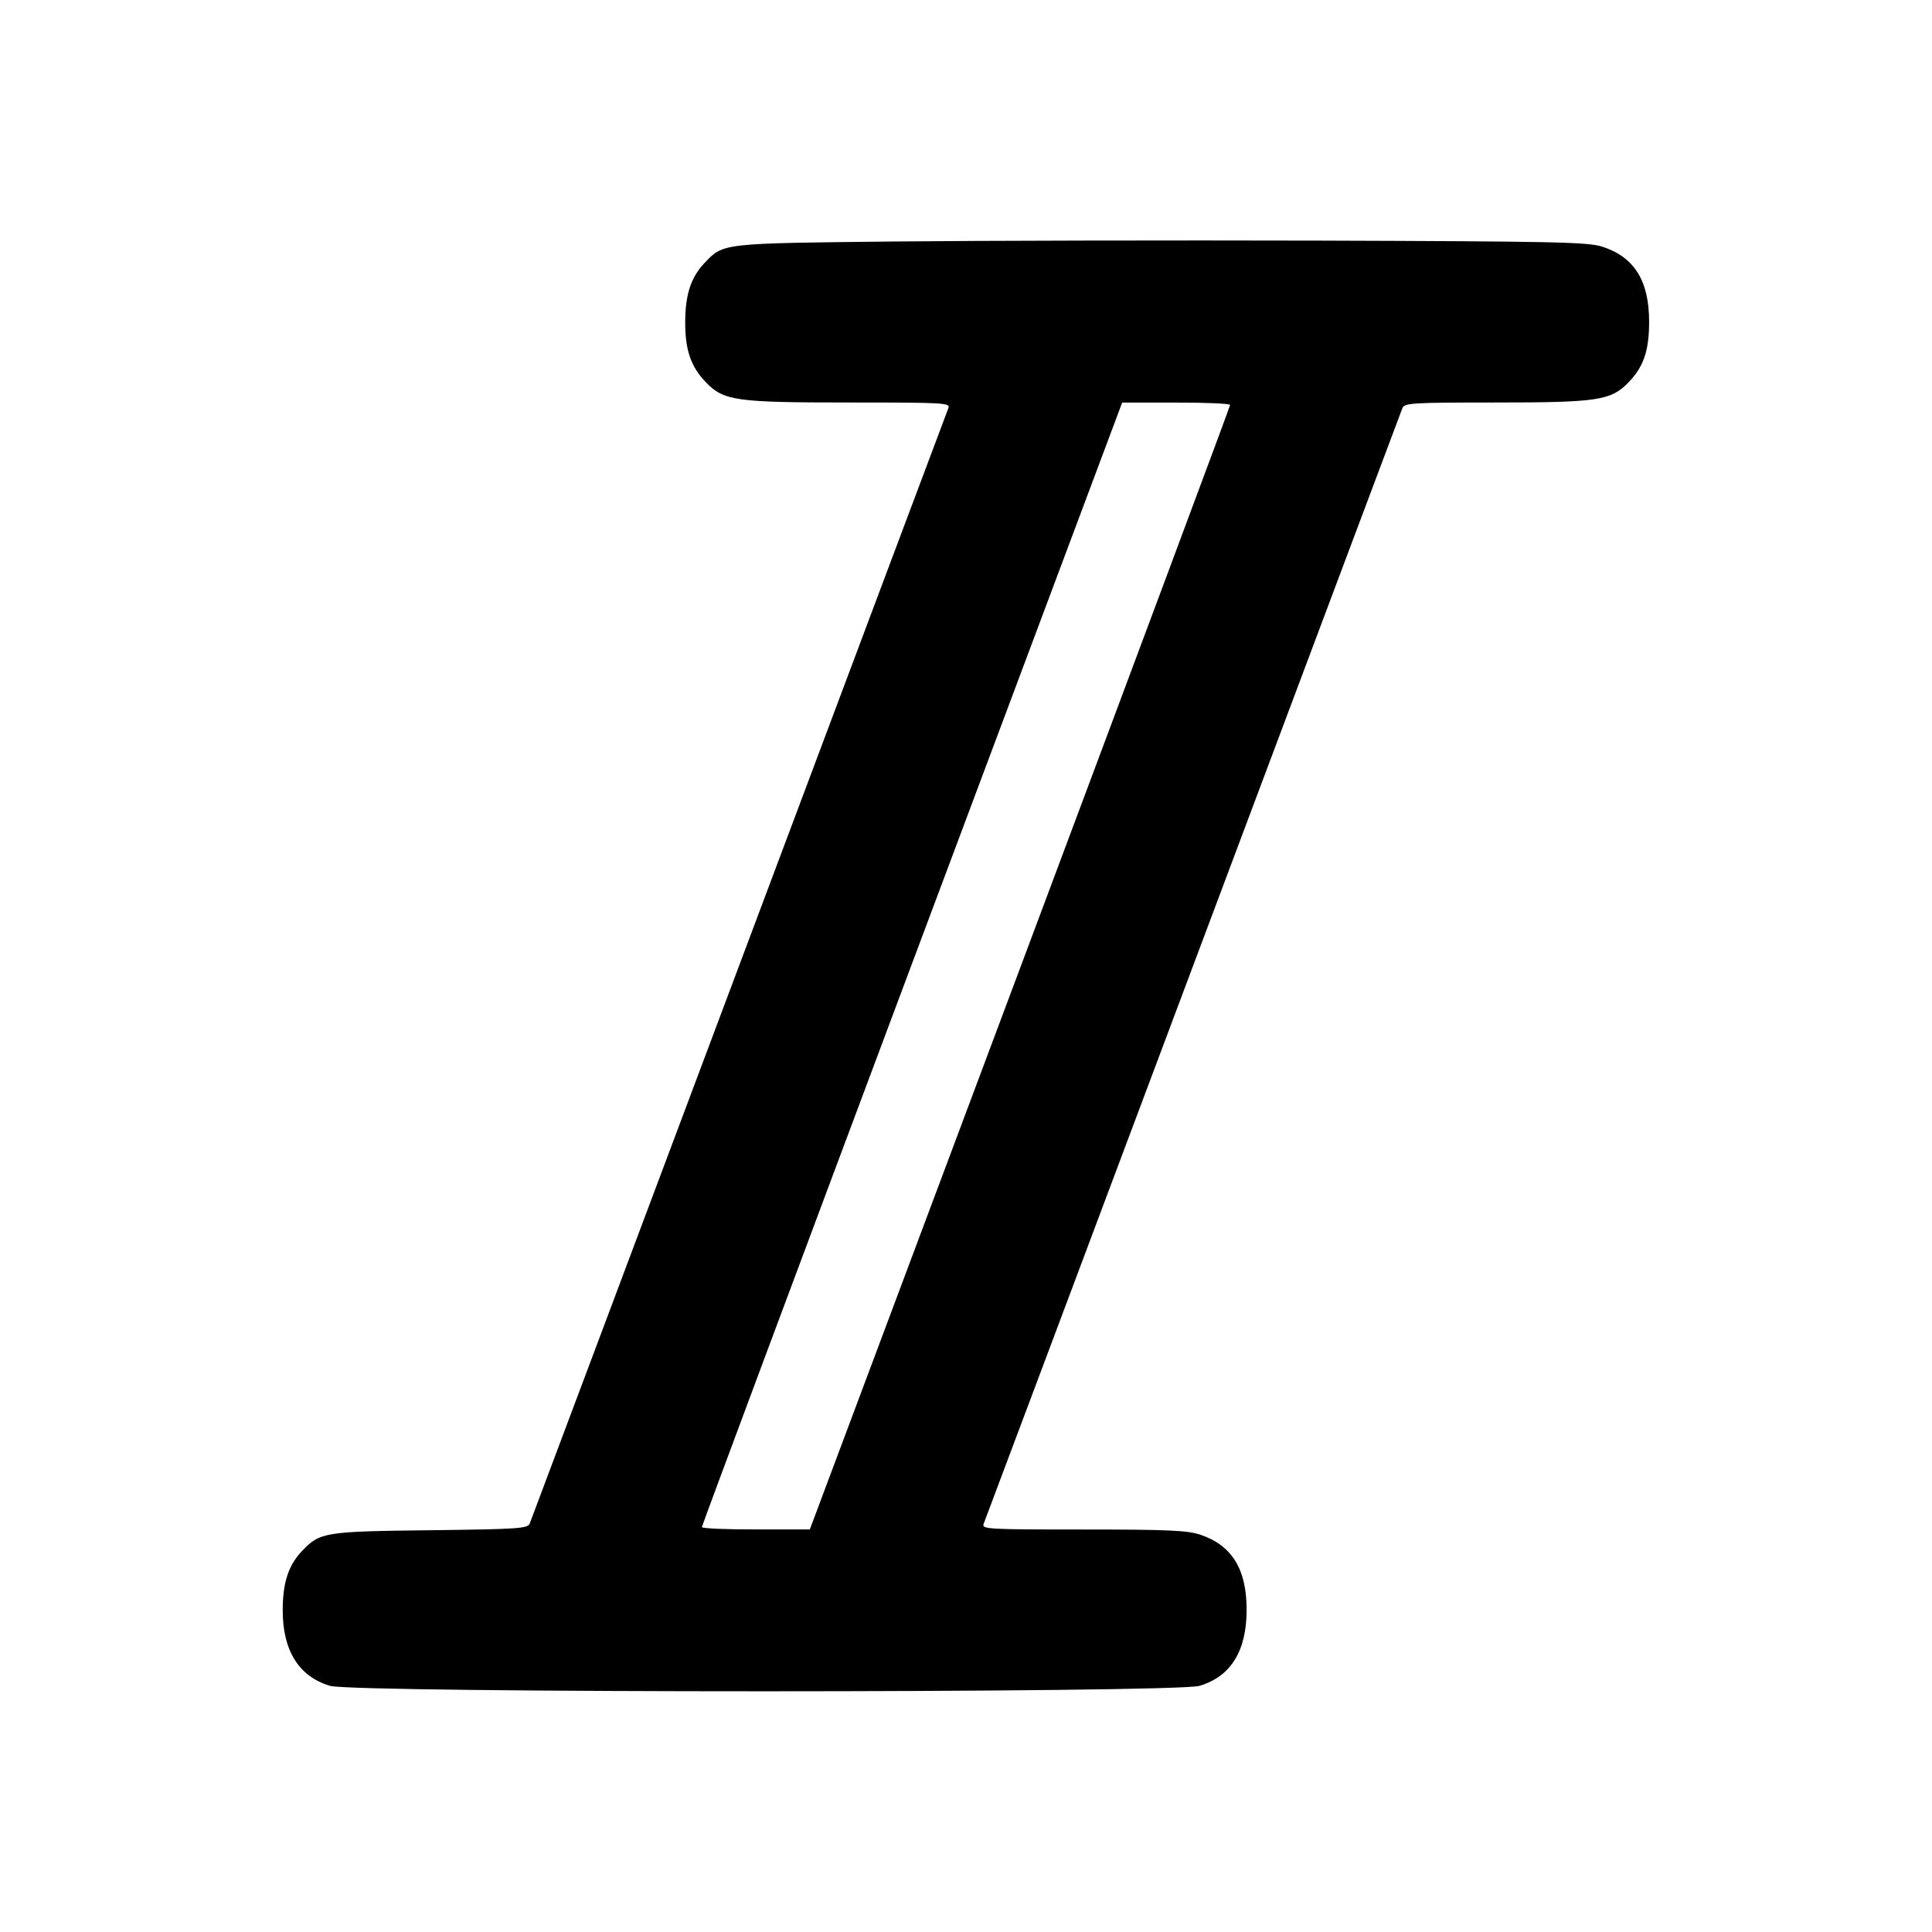 <svg width="24" height="24" viewBox="0 0 24 24" fill="none" xmlns="http://www.w3.org/2000/svg"><path d="M11.100 3.000 C 8.954 3.023,8.988 3.019,8.752 3.267 C 8.584 3.443,8.513 3.658,8.512 3.997 C 8.510 4.348,8.582 4.556,8.771 4.751 C 8.992 4.979,9.141 5.000,10.552 5.000 C 11.733 5.000,11.807 5.004,11.781 5.070 C 11.766 5.109,10.595 8.227,9.180 12.000 C 7.765 15.773,6.594 18.890,6.580 18.927 C 6.556 18.988,6.433 18.996,5.347 19.009 C 4.030 19.024,3.975 19.033,3.752 19.267 C 3.584 19.443,3.513 19.658,3.512 19.997 C 3.510 20.502,3.711 20.826,4.099 20.942 C 4.401 21.033,14.597 21.032,14.901 20.942 C 15.290 20.826,15.486 20.509,15.486 19.997 C 15.486 19.491,15.303 19.196,14.909 19.064 C 14.749 19.011,14.505 19.000,13.454 19.000 C 12.268 19.000,12.193 18.996,12.219 18.930 C 12.234 18.892,13.405 15.773,14.820 12.000 C 16.235 8.227,17.406 5.109,17.421 5.070 C 17.446 5.006,17.539 5.000,18.577 5.000 C 19.848 5.000,20.012 4.975,20.229 4.751 C 20.418 4.556,20.486 4.355,20.486 3.997 C 20.486 3.486,20.301 3.191,19.900 3.063 C 19.725 3.007,19.293 2.998,16.380 2.989 C 14.554 2.984,12.178 2.989,11.100 3.000 M15.281 5.030 C 15.281 5.046,14.106 8.196,12.671 12.029 L 10.060 18.999 9.390 18.999 C 9.021 19.000,8.720 18.987,8.719 18.970 C 8.719 18.953,9.894 15.804,11.329 11.971 L 13.940 5.001 14.610 5.001 C 14.978 5.000,15.280 5.014,15.281 5.030 " stroke="none" fill-rule="evenodd" fill="black"></path></svg>